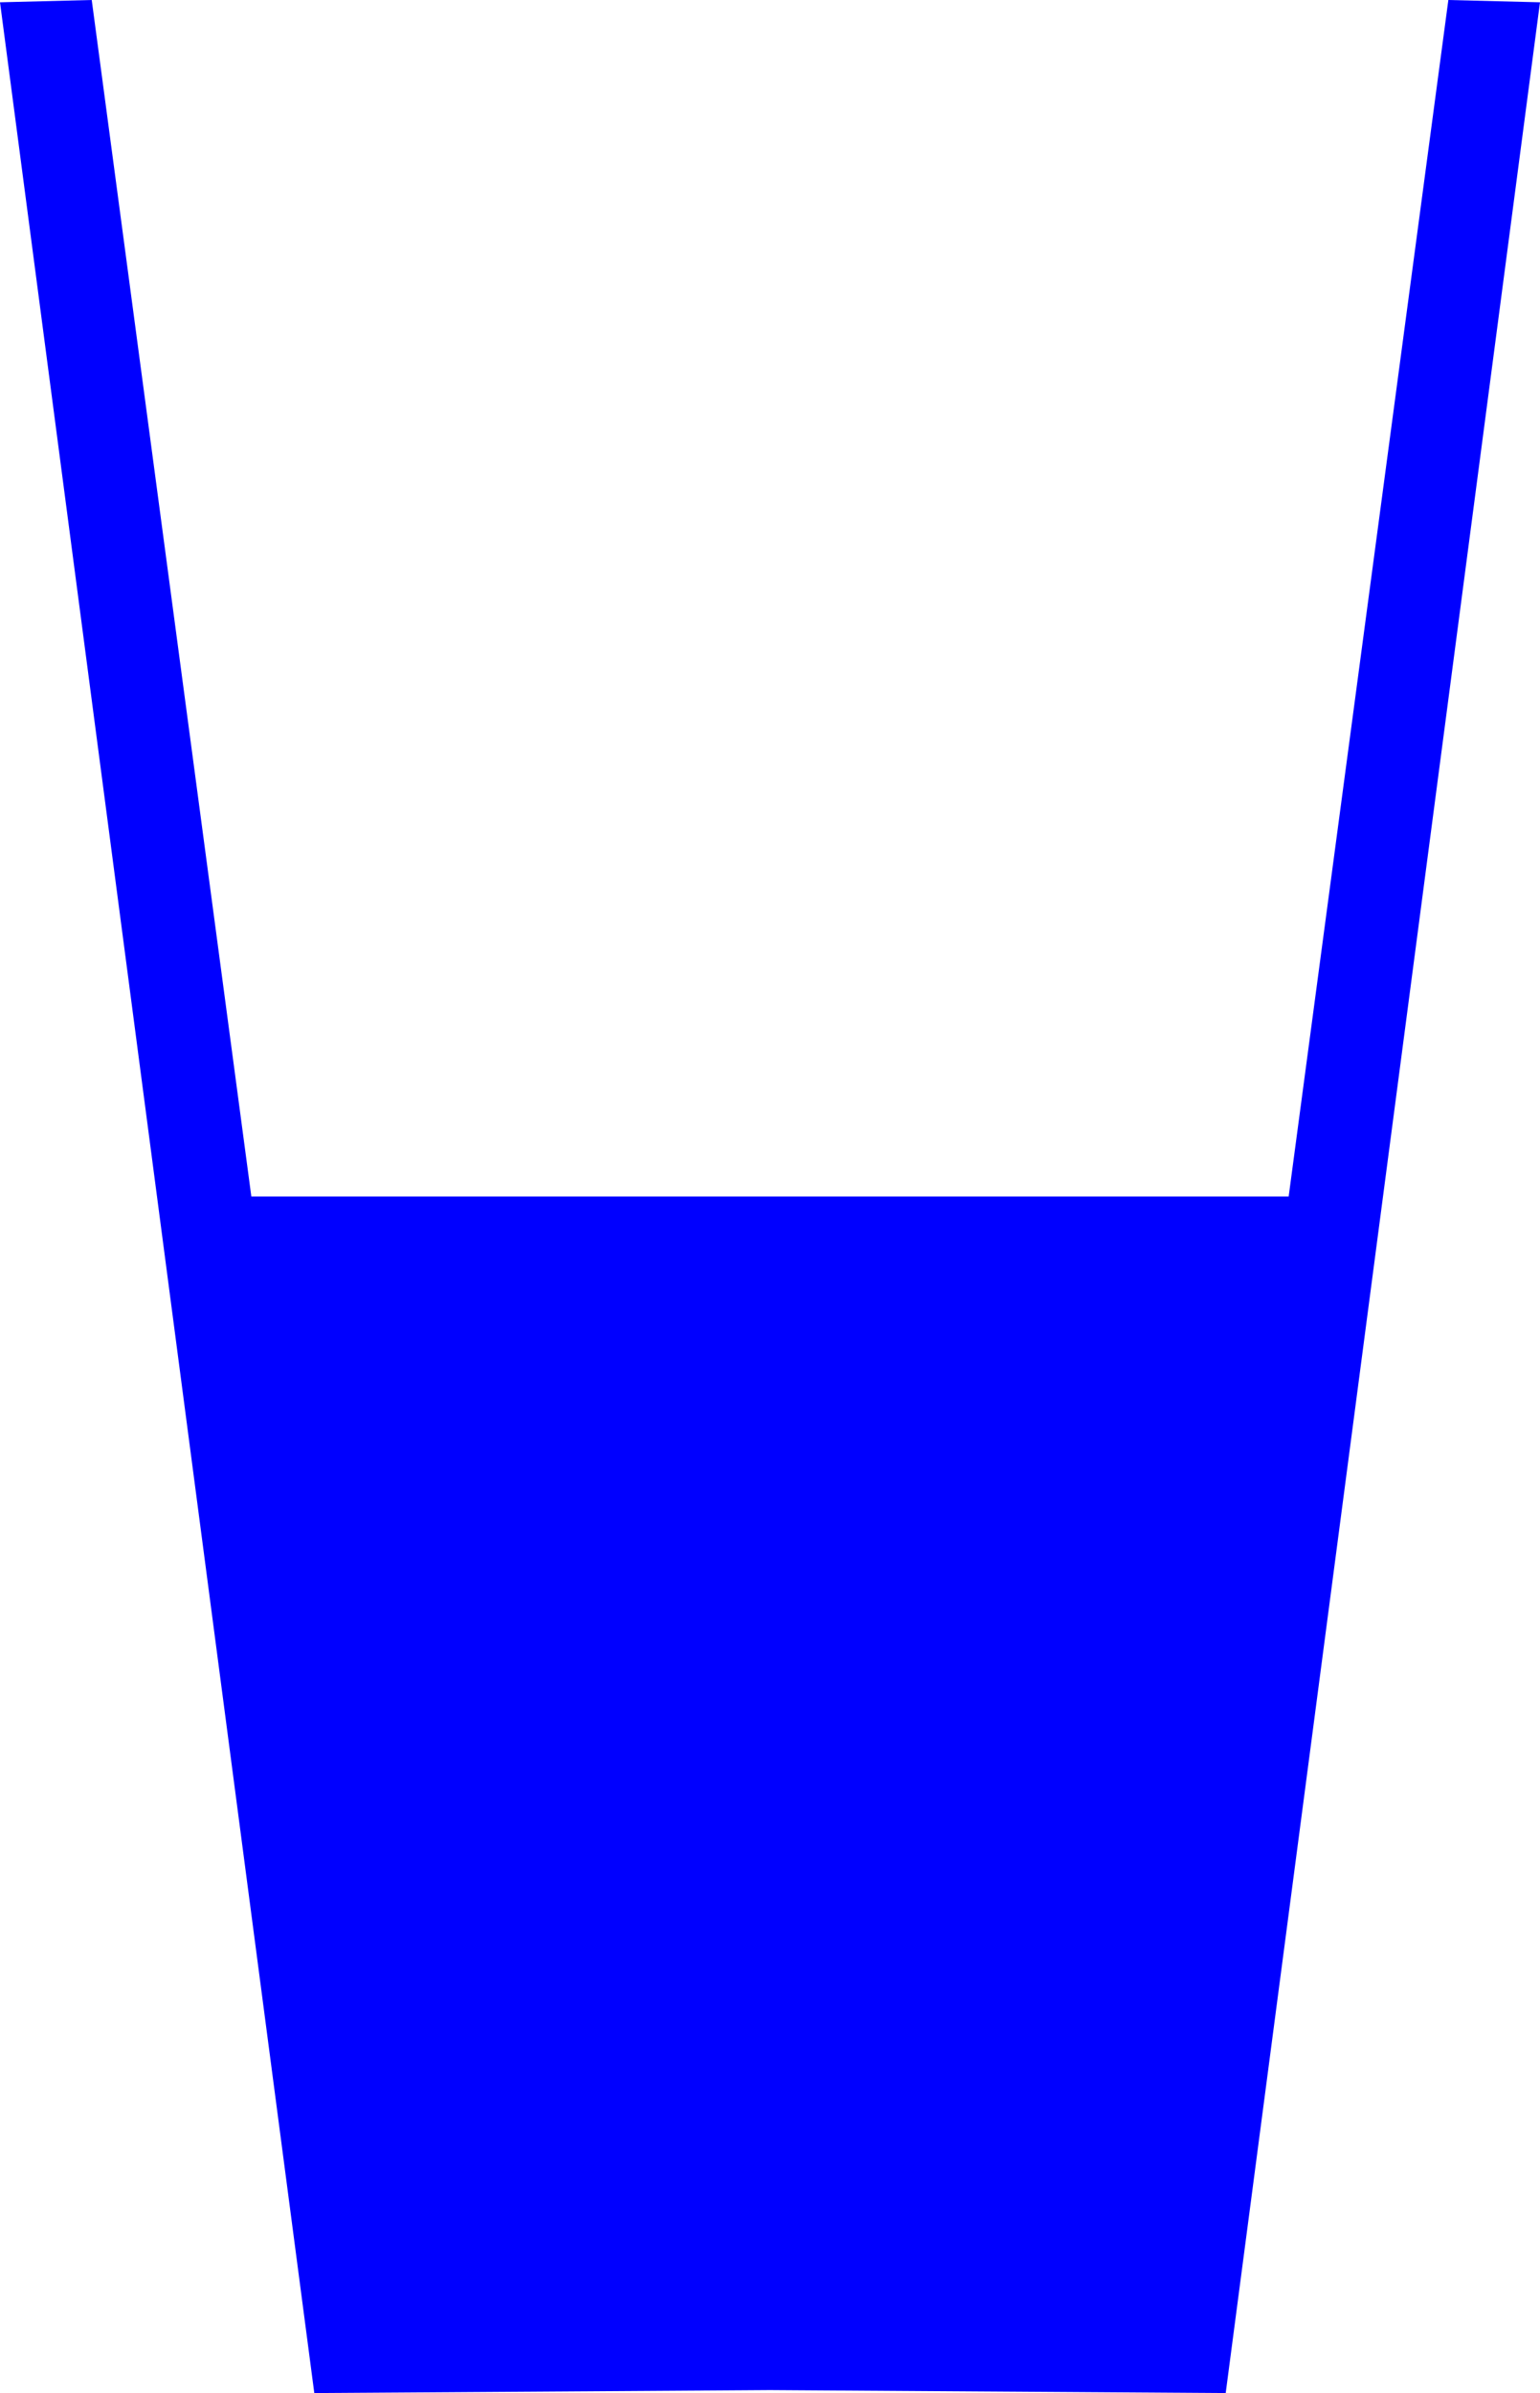 <svg width="68.594" height="106.57" viewBox="0 0 18.149 28.197" version="1.1" id="svg1" xmlns="http://www.w3.org/2000/svg" xmlns:svg="http://www.w3.org/2000/svg">
  <path id="path41" style="fill:#0000ff;fill-opacity:1;fill-rule:evenodd;stroke:none;stroke-width:1.299;stroke-linecap:round;stroke-linejoin:round;stroke-dasharray:none;stroke-opacity:1" d="M 1.081,-1.1000498e-7 -1.3992297e-7,0.027 3.704,28.197 9.074,28.162 14.445,28.197 18.149,0.027 17.069,-1.1000498e-7 15.187,14.098 H 2.962 Z" />
</svg>